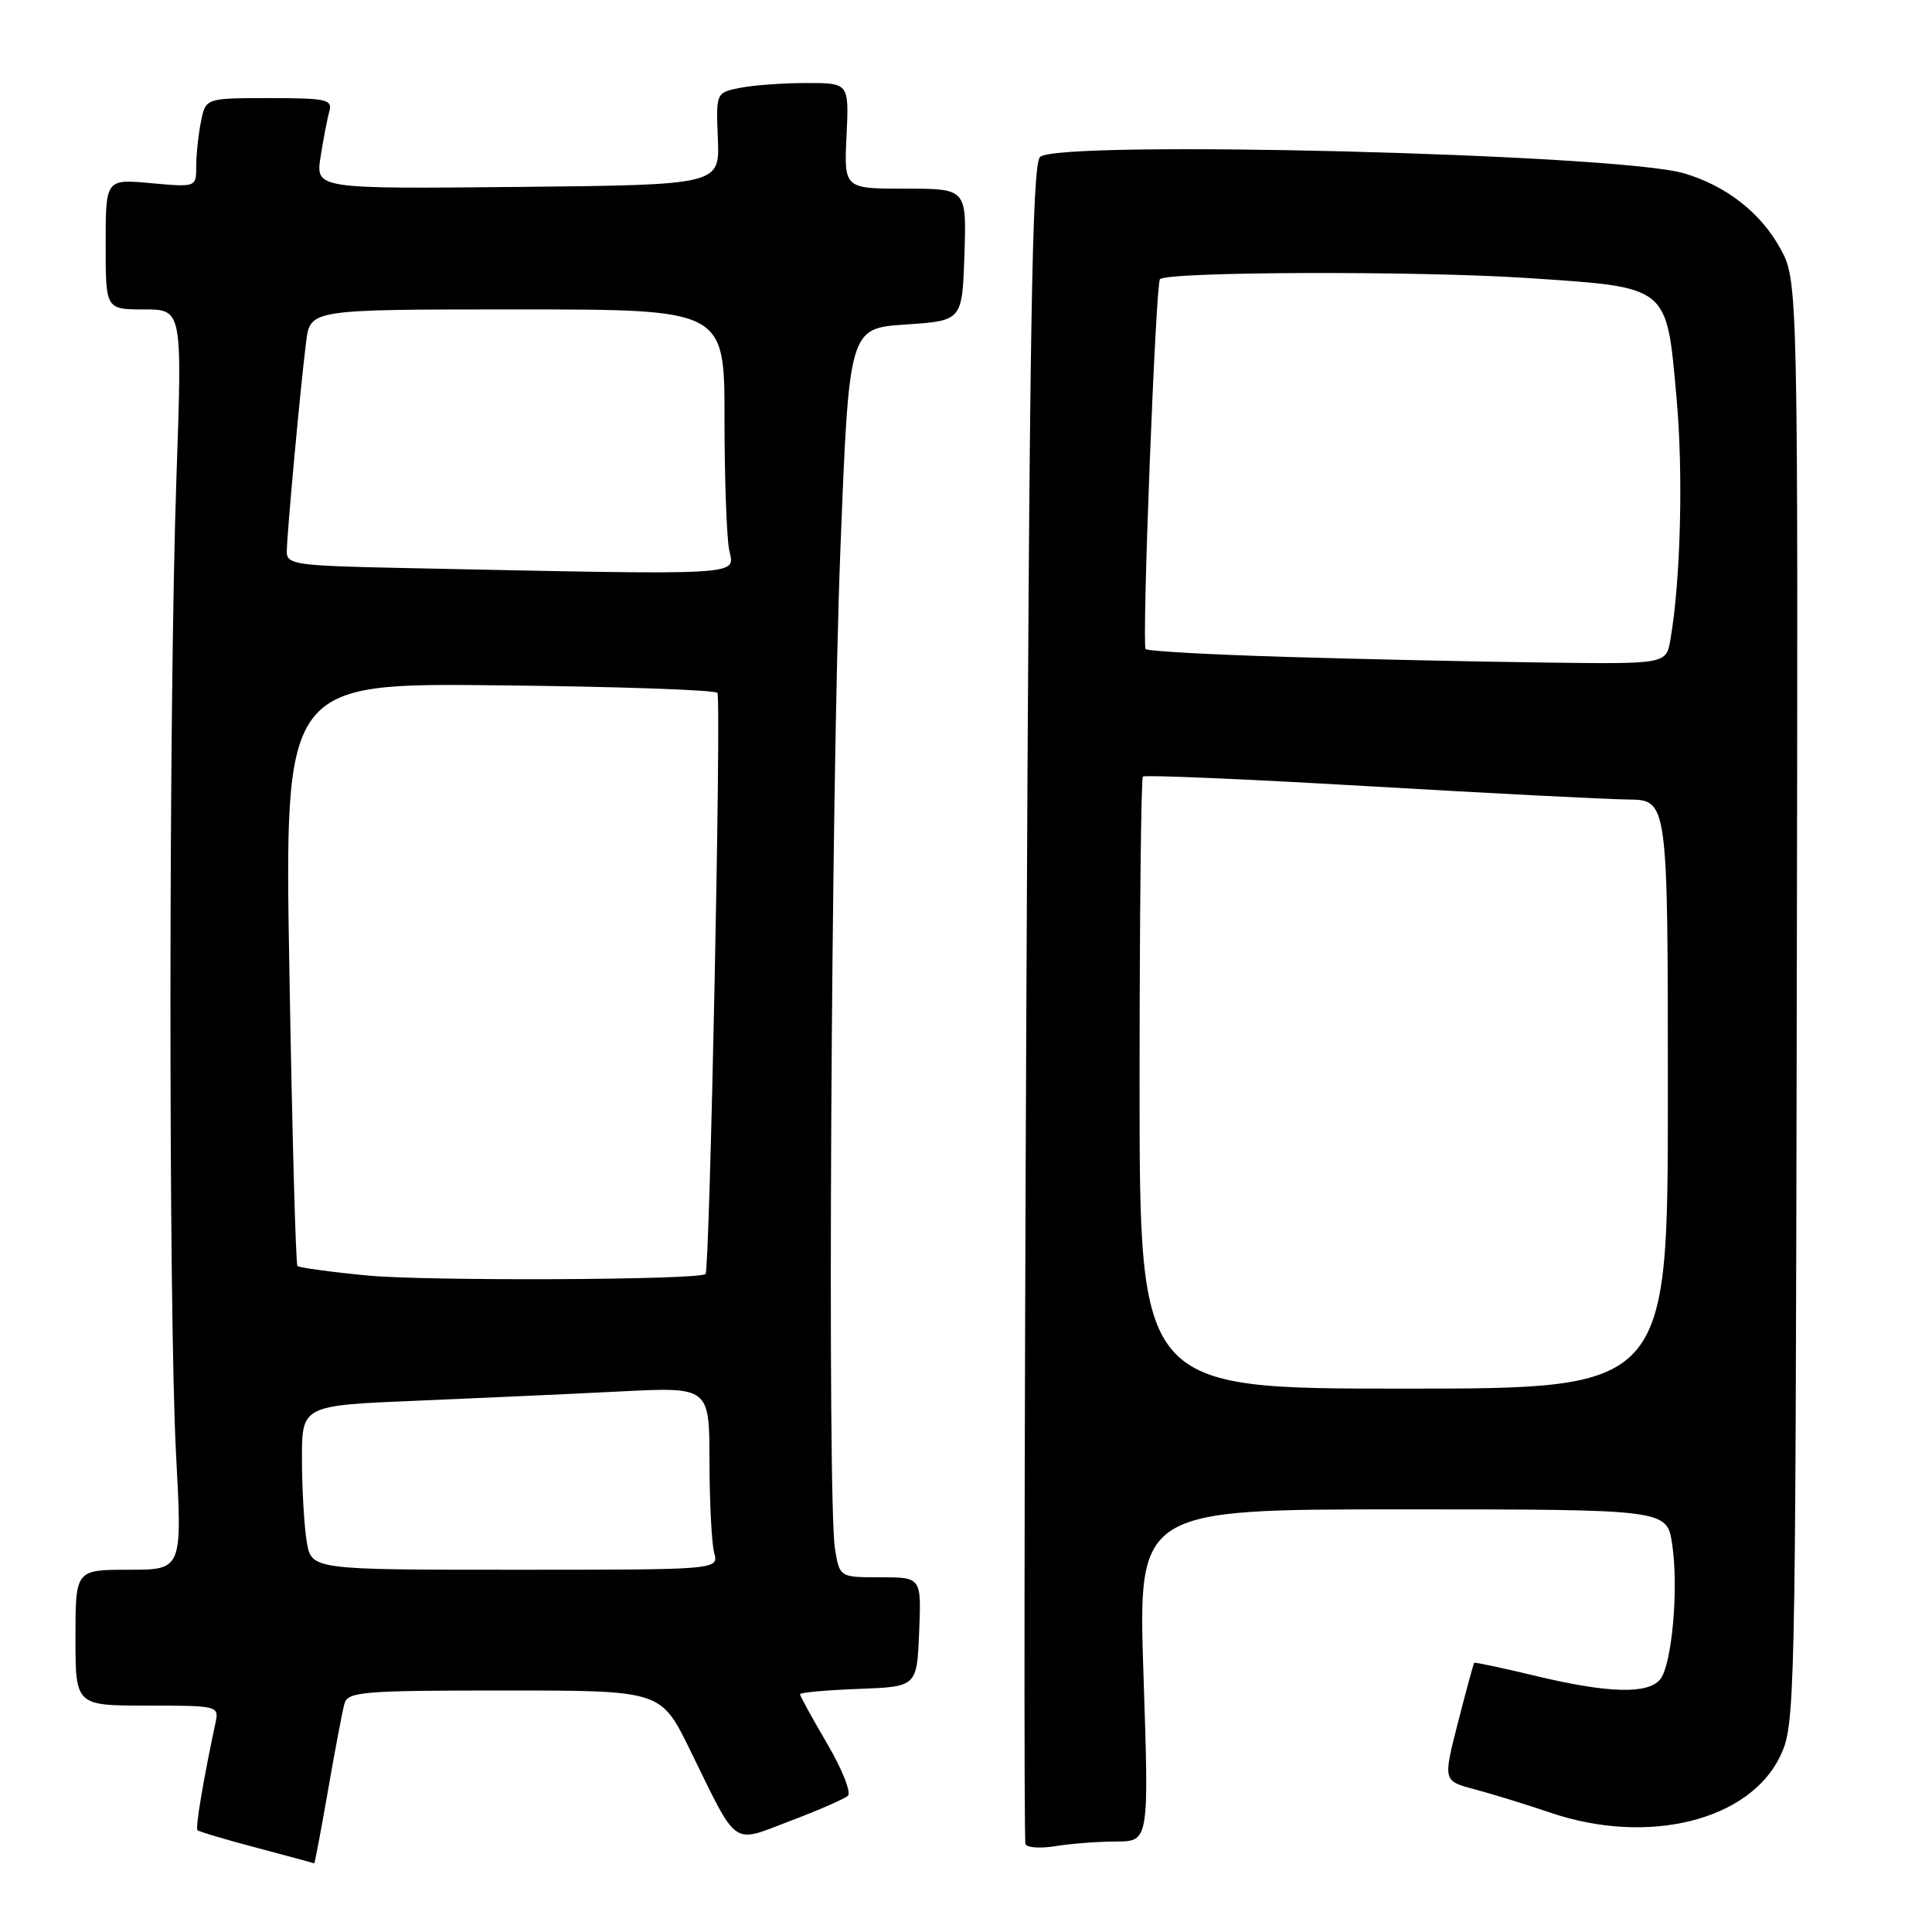 <?xml version="1.0" encoding="UTF-8" standalone="no"?>
<!DOCTYPE svg PUBLIC "-//W3C//DTD SVG 1.1//EN" "http://www.w3.org/Graphics/SVG/1.1/DTD/svg11.dtd" >
<svg xmlns="http://www.w3.org/2000/svg" xmlns:xlink="http://www.w3.org/1999/xlink" version="1.1" viewBox="0 0 256 256">
 <g >
 <path fill="currentColor"
d=" M 43.46 237.25 C 44.39 231.89 45.37 226.71 45.64 225.75 C 46.09 224.16 47.97 224.00 66.85 224.00 C 87.56 224.00 87.56 224.00 91.37 231.75 C 97.88 245.02 96.83 244.27 104.72 241.28 C 108.45 239.87 111.88 238.37 112.35 237.95 C 112.82 237.54 111.59 234.42 109.60 231.04 C 107.62 227.66 106.00 224.71 106.00 224.49 C 106.00 224.27 109.49 223.95 113.75 223.79 C 121.50 223.50 121.50 223.50 121.79 216.25 C 122.09 209.00 122.09 209.00 116.67 209.00 C 111.26 209.00 111.26 209.00 110.64 205.25 C 109.61 199.02 110.12 104.56 111.35 73.00 C 112.50 43.50 112.50 43.50 120.00 43.00 C 127.50 42.50 127.50 42.50 127.79 33.75 C 128.08 25.00 128.08 25.00 119.96 25.00 C 111.84 25.00 111.84 25.00 112.17 18.00 C 112.50 11.00 112.50 11.00 106.88 11.00 C 103.78 11.00 99.81 11.29 98.06 11.64 C 94.87 12.28 94.87 12.28 95.12 18.39 C 95.37 24.50 95.37 24.50 68.59 24.77 C 41.82 25.03 41.82 25.03 42.48 20.77 C 42.85 18.42 43.37 15.71 43.64 14.75 C 44.08 13.18 43.25 13.00 35.69 13.00 C 27.25 13.00 27.25 13.00 26.63 16.12 C 26.28 17.84 26.00 20.50 26.00 22.03 C 26.00 24.81 26.00 24.81 20.00 24.27 C 14.00 23.72 14.00 23.72 14.00 32.36 C 14.00 41.00 14.00 41.00 19.08 41.00 C 24.15 41.00 24.15 41.00 23.38 63.25 C 22.34 93.00 22.32 173.72 23.33 192.75 C 24.15 208.00 24.15 208.00 17.07 208.00 C 10.00 208.00 10.00 208.00 10.00 217.00 C 10.00 226.00 10.00 226.00 19.52 226.00 C 28.87 226.00 29.03 226.04 28.56 228.25 C 26.93 235.88 25.87 242.21 26.17 242.51 C 26.36 242.70 29.89 243.75 34.01 244.84 C 38.13 245.93 41.56 246.86 41.63 246.91 C 41.70 246.96 42.53 242.61 43.46 237.25 Z  M 147.88 244.01 C 152.25 244.00 152.25 244.00 151.52 222.00 C 150.79 200.00 150.79 200.00 185.83 200.00 C 220.88 200.00 220.88 200.00 221.57 204.61 C 222.45 210.49 221.54 220.64 219.97 222.54 C 218.33 224.51 213.09 224.37 203.50 222.07 C 199.11 221.02 195.43 220.23 195.34 220.33 C 195.25 220.42 194.28 223.98 193.19 228.24 C 191.21 235.98 191.21 235.98 195.35 237.08 C 197.63 237.68 202.20 239.09 205.50 240.21 C 218.37 244.56 231.78 241.25 235.88 232.71 C 237.86 228.58 237.91 226.61 238.08 132.85 C 238.26 37.20 238.26 37.20 235.88 32.89 C 233.27 28.15 228.70 24.60 223.12 22.96 C 214.40 20.39 140.11 18.52 137.81 20.80 C 136.75 21.85 136.40 43.38 136.00 132.80 C 135.72 193.68 135.67 243.89 135.88 244.36 C 136.08 244.83 137.88 244.95 139.88 244.62 C 141.87 244.29 145.47 244.02 147.88 244.01 Z  M 40.64 204.25 C 40.30 202.19 40.02 197.29 40.01 193.36 C 40.00 186.23 40.00 186.23 55.25 185.60 C 63.64 185.25 75.79 184.70 82.25 184.37 C 94.00 183.78 94.00 183.78 94.01 193.64 C 94.02 199.06 94.30 204.51 94.63 205.75 C 95.23 208.00 95.23 208.00 68.25 208.00 C 41.26 208.00 41.26 208.00 40.64 204.25 Z  M 48.66 169.01 C 43.80 168.54 39.64 167.97 39.41 167.75 C 39.19 167.52 38.71 150.05 38.35 128.92 C 37.68 90.50 37.68 90.50 66.09 90.81 C 81.72 90.97 94.75 91.42 95.06 91.81 C 95.60 92.47 94.05 168.18 93.49 168.81 C 92.78 169.61 56.49 169.77 48.66 169.01 Z  M 52.75 75.25 C 39.33 74.97 38.00 74.78 38.00 73.15 C 38.00 70.88 39.84 50.92 40.57 45.25 C 41.12 41.00 41.12 41.00 68.56 41.00 C 96.00 41.00 96.00 41.00 96.00 55.37 C 96.00 63.28 96.28 71.16 96.62 72.87 C 97.32 76.34 99.50 76.22 52.75 75.25 Z  M 151.00 143.67 C 151.00 121.48 151.20 103.14 151.44 102.90 C 151.68 102.66 165.06 103.23 181.19 104.17 C 197.31 105.11 212.86 105.91 215.75 105.94 C 221.00 106.00 221.00 106.00 221.00 145.00 C 221.00 184.00 221.00 184.00 186.00 184.00 C 151.00 184.00 151.00 184.00 151.00 143.67 Z  M 170.33 87.04 C 160.34 86.74 152.00 86.28 151.80 86.00 C 151.28 85.29 153.13 37.60 153.70 37.00 C 154.65 35.98 187.97 35.88 202.39 36.84 C 221.26 38.10 220.79 37.73 222.14 52.60 C 223.06 62.66 222.70 76.89 221.34 84.75 C 220.78 88.00 220.78 88.00 204.64 87.79 C 195.76 87.68 180.32 87.34 170.33 87.04 Z "/>
</g>
</svg>